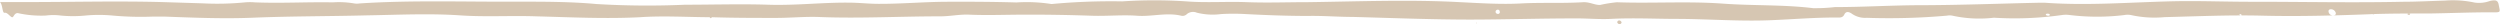 <svg id="46d88610-2c05-459f-98b3-2d57a661e790" data-name="Layer 1" xmlns="http://www.w3.org/2000/svg" viewBox="0 0 254.06 2.45"><defs><style>.\31 d049e88-094c-42a6-8c8f-d061e8249118{fill:#d6c6b2;}</style></defs><title>line</title><path class="1d049e88-094c-42a6-8c8f-d061e8249118" d="M0,.21H2.67c4.59,0,9.18-.12,13.76,0L20.6.34a29,29,0,0,0,4.3-.1,6.07,6.07,0,0,1,1,0c2.64.11,5.28-.05,7.92,0A9.2,9.2,0,0,1,36,.35a1.73,1.73,0,0,0,.54,0C41.87,0,47.25.2,52.62.17c2.68,0,5.36,0,8,.24a86.5,86.5,0,0,0,9,.07c2.82,0,5.64-.09,8.45,0S83.55.24,86.27.27c1,0,2,.12,3,.12C91.6.4,93.89.19,96.21.18s4.72,0,7.08.07a16.28,16.28,0,0,1,3.57.16,65.52,65.52,0,0,1,7.19-.27,49.24,49.24,0,0,1,6.51,0c2,.16,4.09,0,6.14.08s4.17,0,6.26,0c5.14-.07,10.27-.28,15.41,0,2.07.1,4.16.24,6.21.13s4.17,0,6.23-.12c.72-.06,1.25.3,1.81.27a14.12,14.12,0,0,1,1.69-.27c3.6.13,7.23-.12,10.81.14,3,.22,6.12.09,9.14.46a17.28,17.28,0,0,0,2.21-.11c2.78,0,5.55-.17,8.33-.19,4.11,0,8.22-.16,12.34-.25.23,0,.47,0,.69,0,4.35.31,8.67-.05,13-.15,2.73-.06,5.46.06,8.19.05,5.05,0,10.1.11,15.15,0,1.43,0,2.87-.08,4.3-.12a10.5,10.5,0,0,1,3,.2,3.22,3.22,0,0,0,1.59-.17c.52-.1.78-.1.87.4.14.78.3.78-.81.76-2.09,0-4.17.09-6.24.12-1.79,0-3.6,0-5.39.05-3.89.15-7.77.27-11.66.17-3.29-.08-6.56.07-9.84.15a11.06,11.06,0,0,1-3.43-.21,1.83,1.83,0,0,0-.68,0,23,23,0,0,1-5.52,0,2.8,2.8,0,0,0-.83,0,34.34,34.34,0,0,1-6.9.27,12.78,12.78,0,0,1-4.23-.21,1.44,1.44,0,0,0-.54,0,67,67,0,0,1-8.15.22,2.36,2.36,0,0,1-1.48-.39c-.27-.2-.62-.33-.8.05s-.51.31-.89.31c-2.18,0-4.34.18-6.51.27-3.21.14-6.38-.12-9.56-.13-2.25,0-4.51-.12-6.77,0-1.19.06-2.41-.06-3.61-.05-3.52,0-7,.11-10.55.12-4,0-8-.16-12.06-.27-1.51,0-3-.13-4.54-.1-2.12,0-4.25-.08-6.36-.19a21.78,21.78,0,0,0-2.49,0,6.62,6.62,0,0,1-2.46-.14,1,1,0,0,0-1,.13.62.62,0,0,1-.58.18c-1.49-.36-3,.11-4.49,0s-3.05.05-4.57,0c-2.31-.08-4.63-.12-6.94-.11-1.84,0-3.68.08-5.54,0-1-.05-2,.18-3,.17-4.07,0-8.14.23-12.21.07-1.46-.06-2.94.09-4.41.09-2.17,0-4.33,0-6.5-.07-2.45,0-4.92-.17-7.36,0-3.53.18-7,0-10.54-.09-2.59-.09-5.17.08-7.75-.1-3.14-.21-6.3-.05-9.42,0-3.88.1-7.77.08-11.64.24-2.95.12-5.9,0-8.85-.11-.46,0-.93,0-1.39,0a31.76,31.76,0,0,1-4-.11,14.89,14.89,0,0,0-2.77,0,12.72,12.72,0,0,1-2.49,0,5.87,5.87,0,0,0-1.52,0,11,11,0,0,1-2.86-.25c-.41,0-.4.54-.63.4s-.45-.48-.7-.43S.29.51,0,.21ZM236.86.94c-.16,0-.26.11-.22.27a.44.44,0,0,0,.5.35c.15,0,.27-.09.23-.25A.51.51,0,0,0,236.86.94Zm-84.44.34c0-.21-.07-.29-.21-.3a.25.25,0,0,0-.2.12.21.21,0,0,0,.14.3A.19.19,0,0,0,152.41,1.29Zm12.37,1c0-.06-.09-.16-.15-.18a.2.2,0,0,0-.29.16c0,.05.08.15.14.17A.21.21,0,0,0,164.79,2.29Zm43.35-.68c.12,0,.2-.05.16-.13s-.15-.07-.23-.08-.2.05-.16.12S208.06,1.58,208.14,1.61Zm-135.9.14s-.1,0-.11,0,0,.12.11.1.06,0,.09-.06Zm172.66-.23,0-.12-.22,0s0,.07,0,.11Zm-17.23.05s.11,0,.12,0,0-.14-.11-.12-.07,0-.11.06Zm13.57-.12-.1,0,.07.05ZM150,2.29l0,.07h.1Z"/></svg>